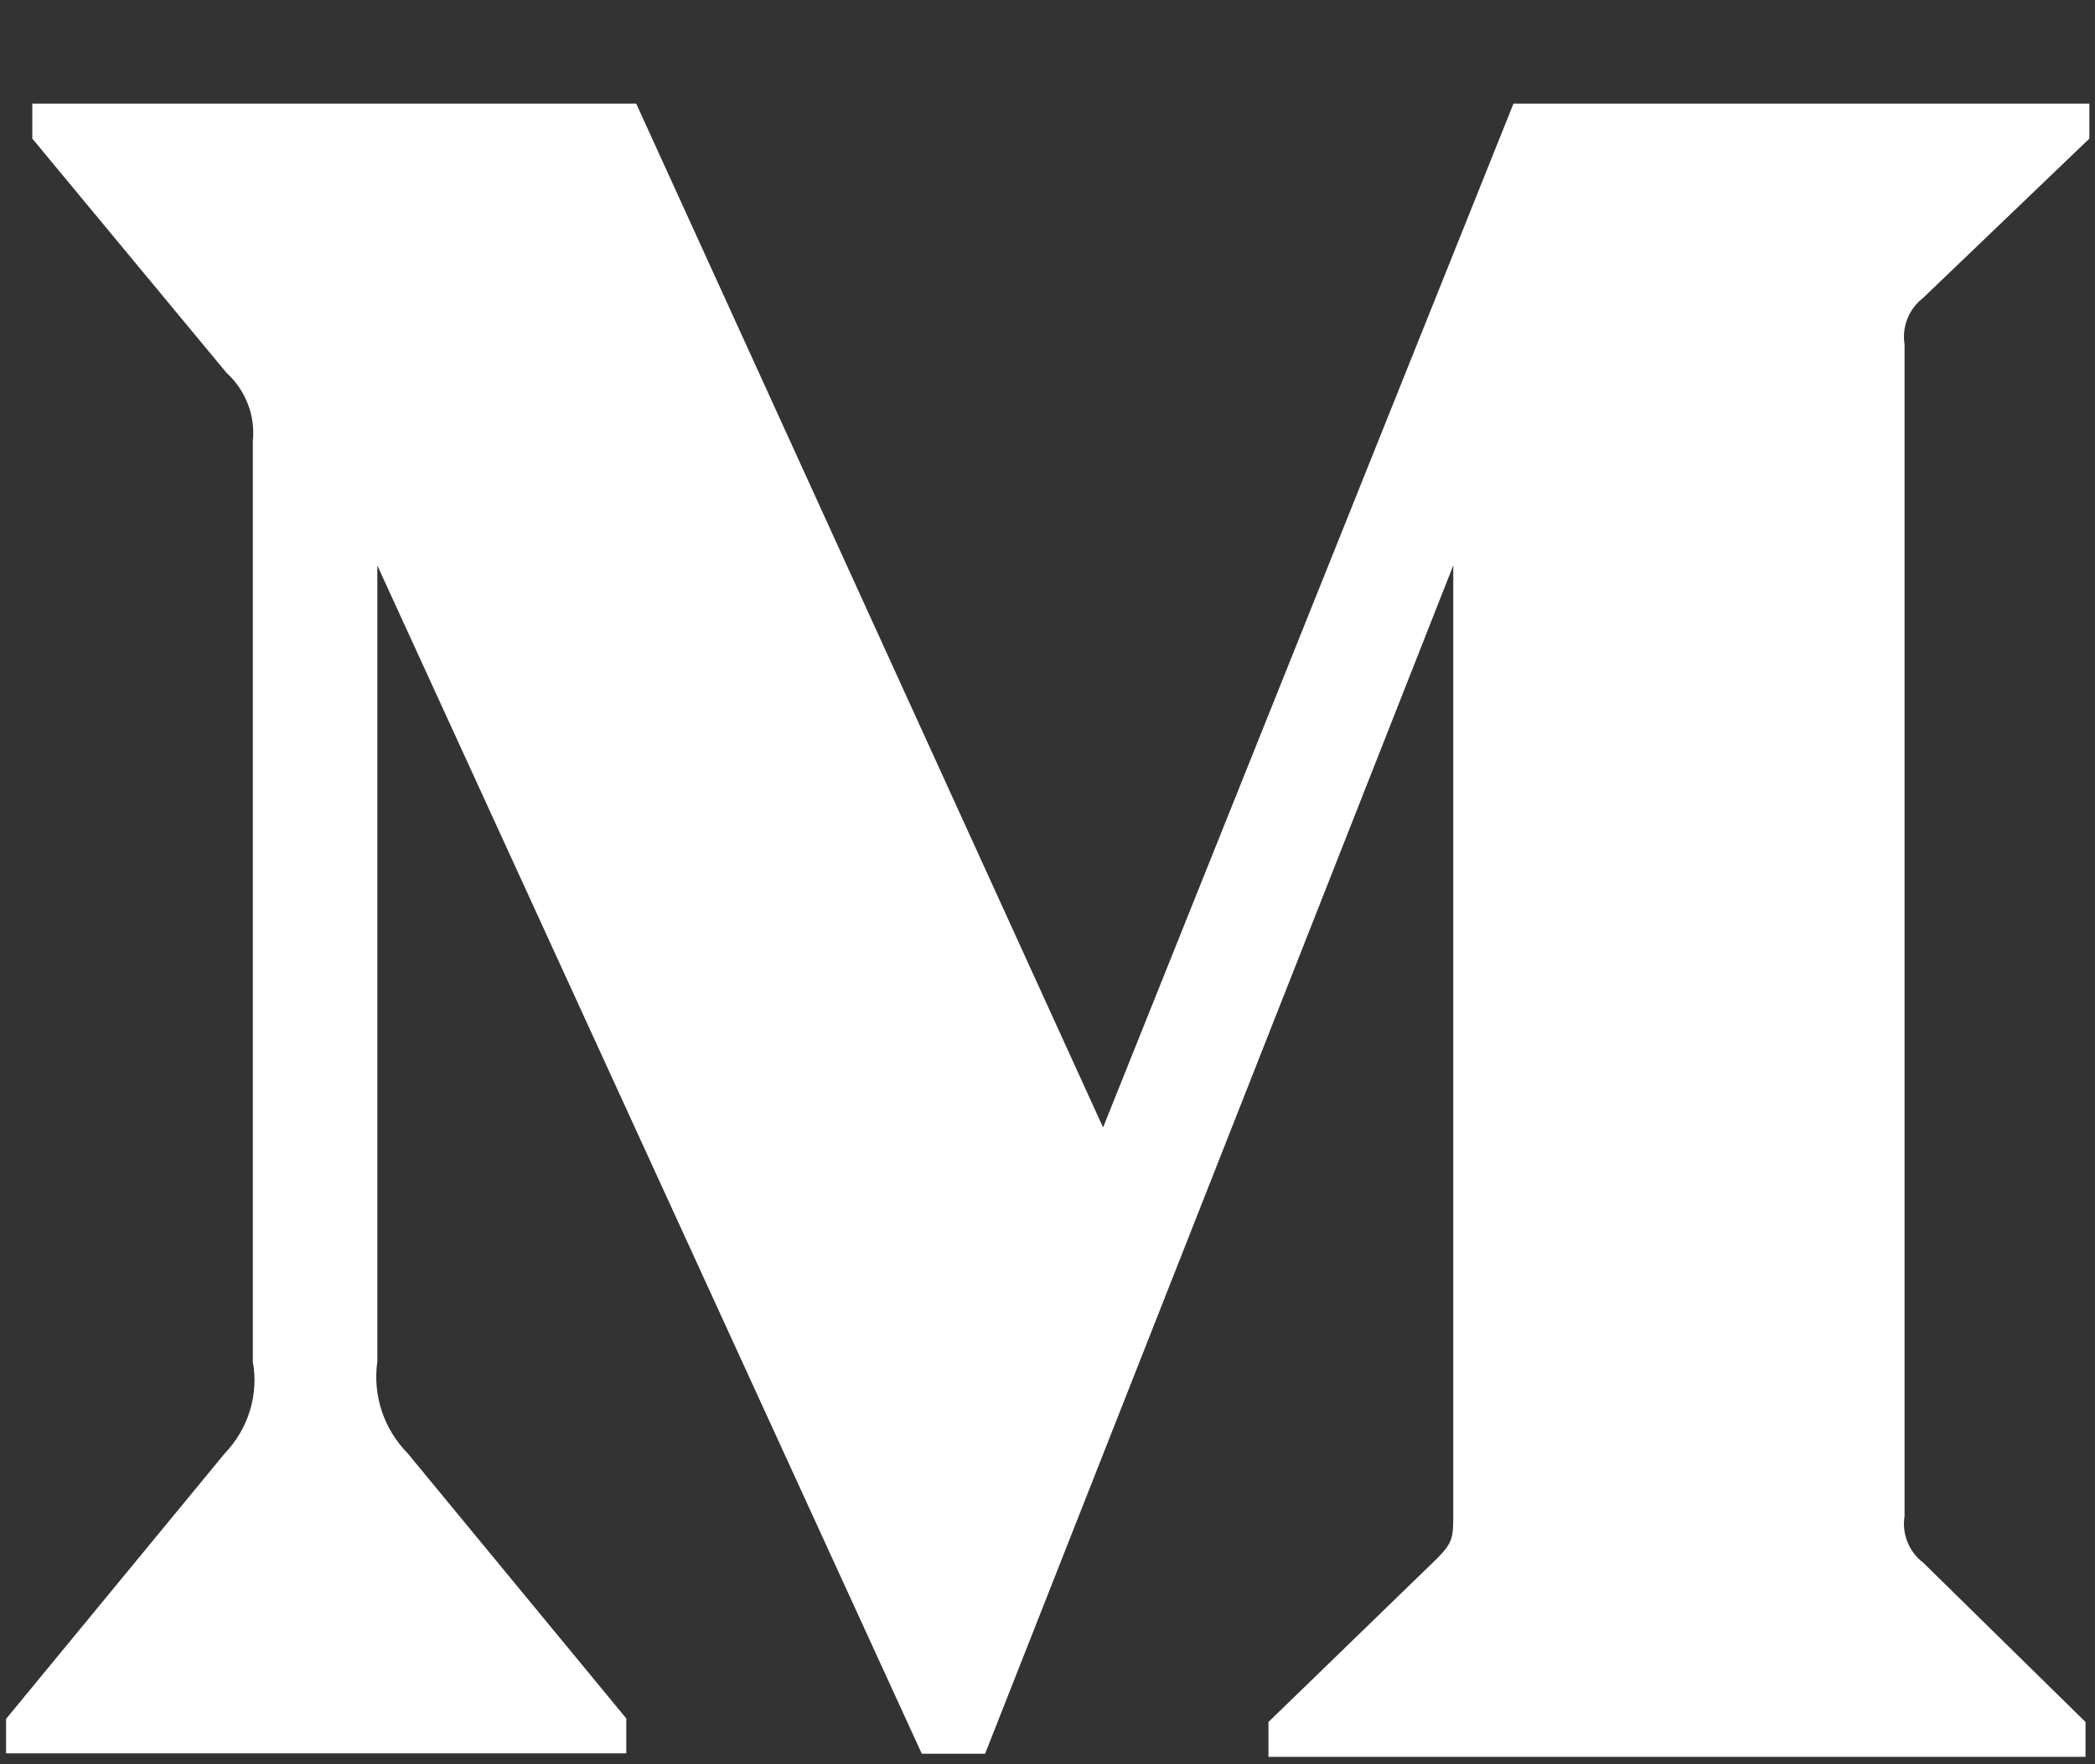 <svg width="19" height="16" viewBox="0 0 19 16" fill="none" xmlns="http://www.w3.org/2000/svg">
<rect x="0" y="0" width="19" height="16" fill="#333333" stroke="none"/>
<path d="M2.293 3.999C2.305 3.885 2.289 3.769 2.247 3.662C2.206 3.555 2.14 3.459 2.055 3.382L0.293 1.257V0.94H5.77L10.004 10.225L13.726 0.94H18.949V1.257L17.441 2.702C17.378 2.751 17.328 2.816 17.299 2.89C17.269 2.964 17.26 3.045 17.273 3.124V13.749C17.26 13.828 17.269 13.909 17.299 13.983C17.328 14.058 17.378 14.123 17.441 14.171L18.914 15.617V15.933H11.504V15.617L13.031 14.136C13.18 13.987 13.18 13.94 13.18 13.714V5.128L8.934 15.905H8.36L3.422 5.128V12.35C3.379 12.655 3.481 12.96 3.696 13.179L5.68 15.585V15.901H0.055V15.589L2.04 13.179C2.25 12.96 2.348 12.651 2.293 12.35V3.999Z" fill="white"/>
</svg>
